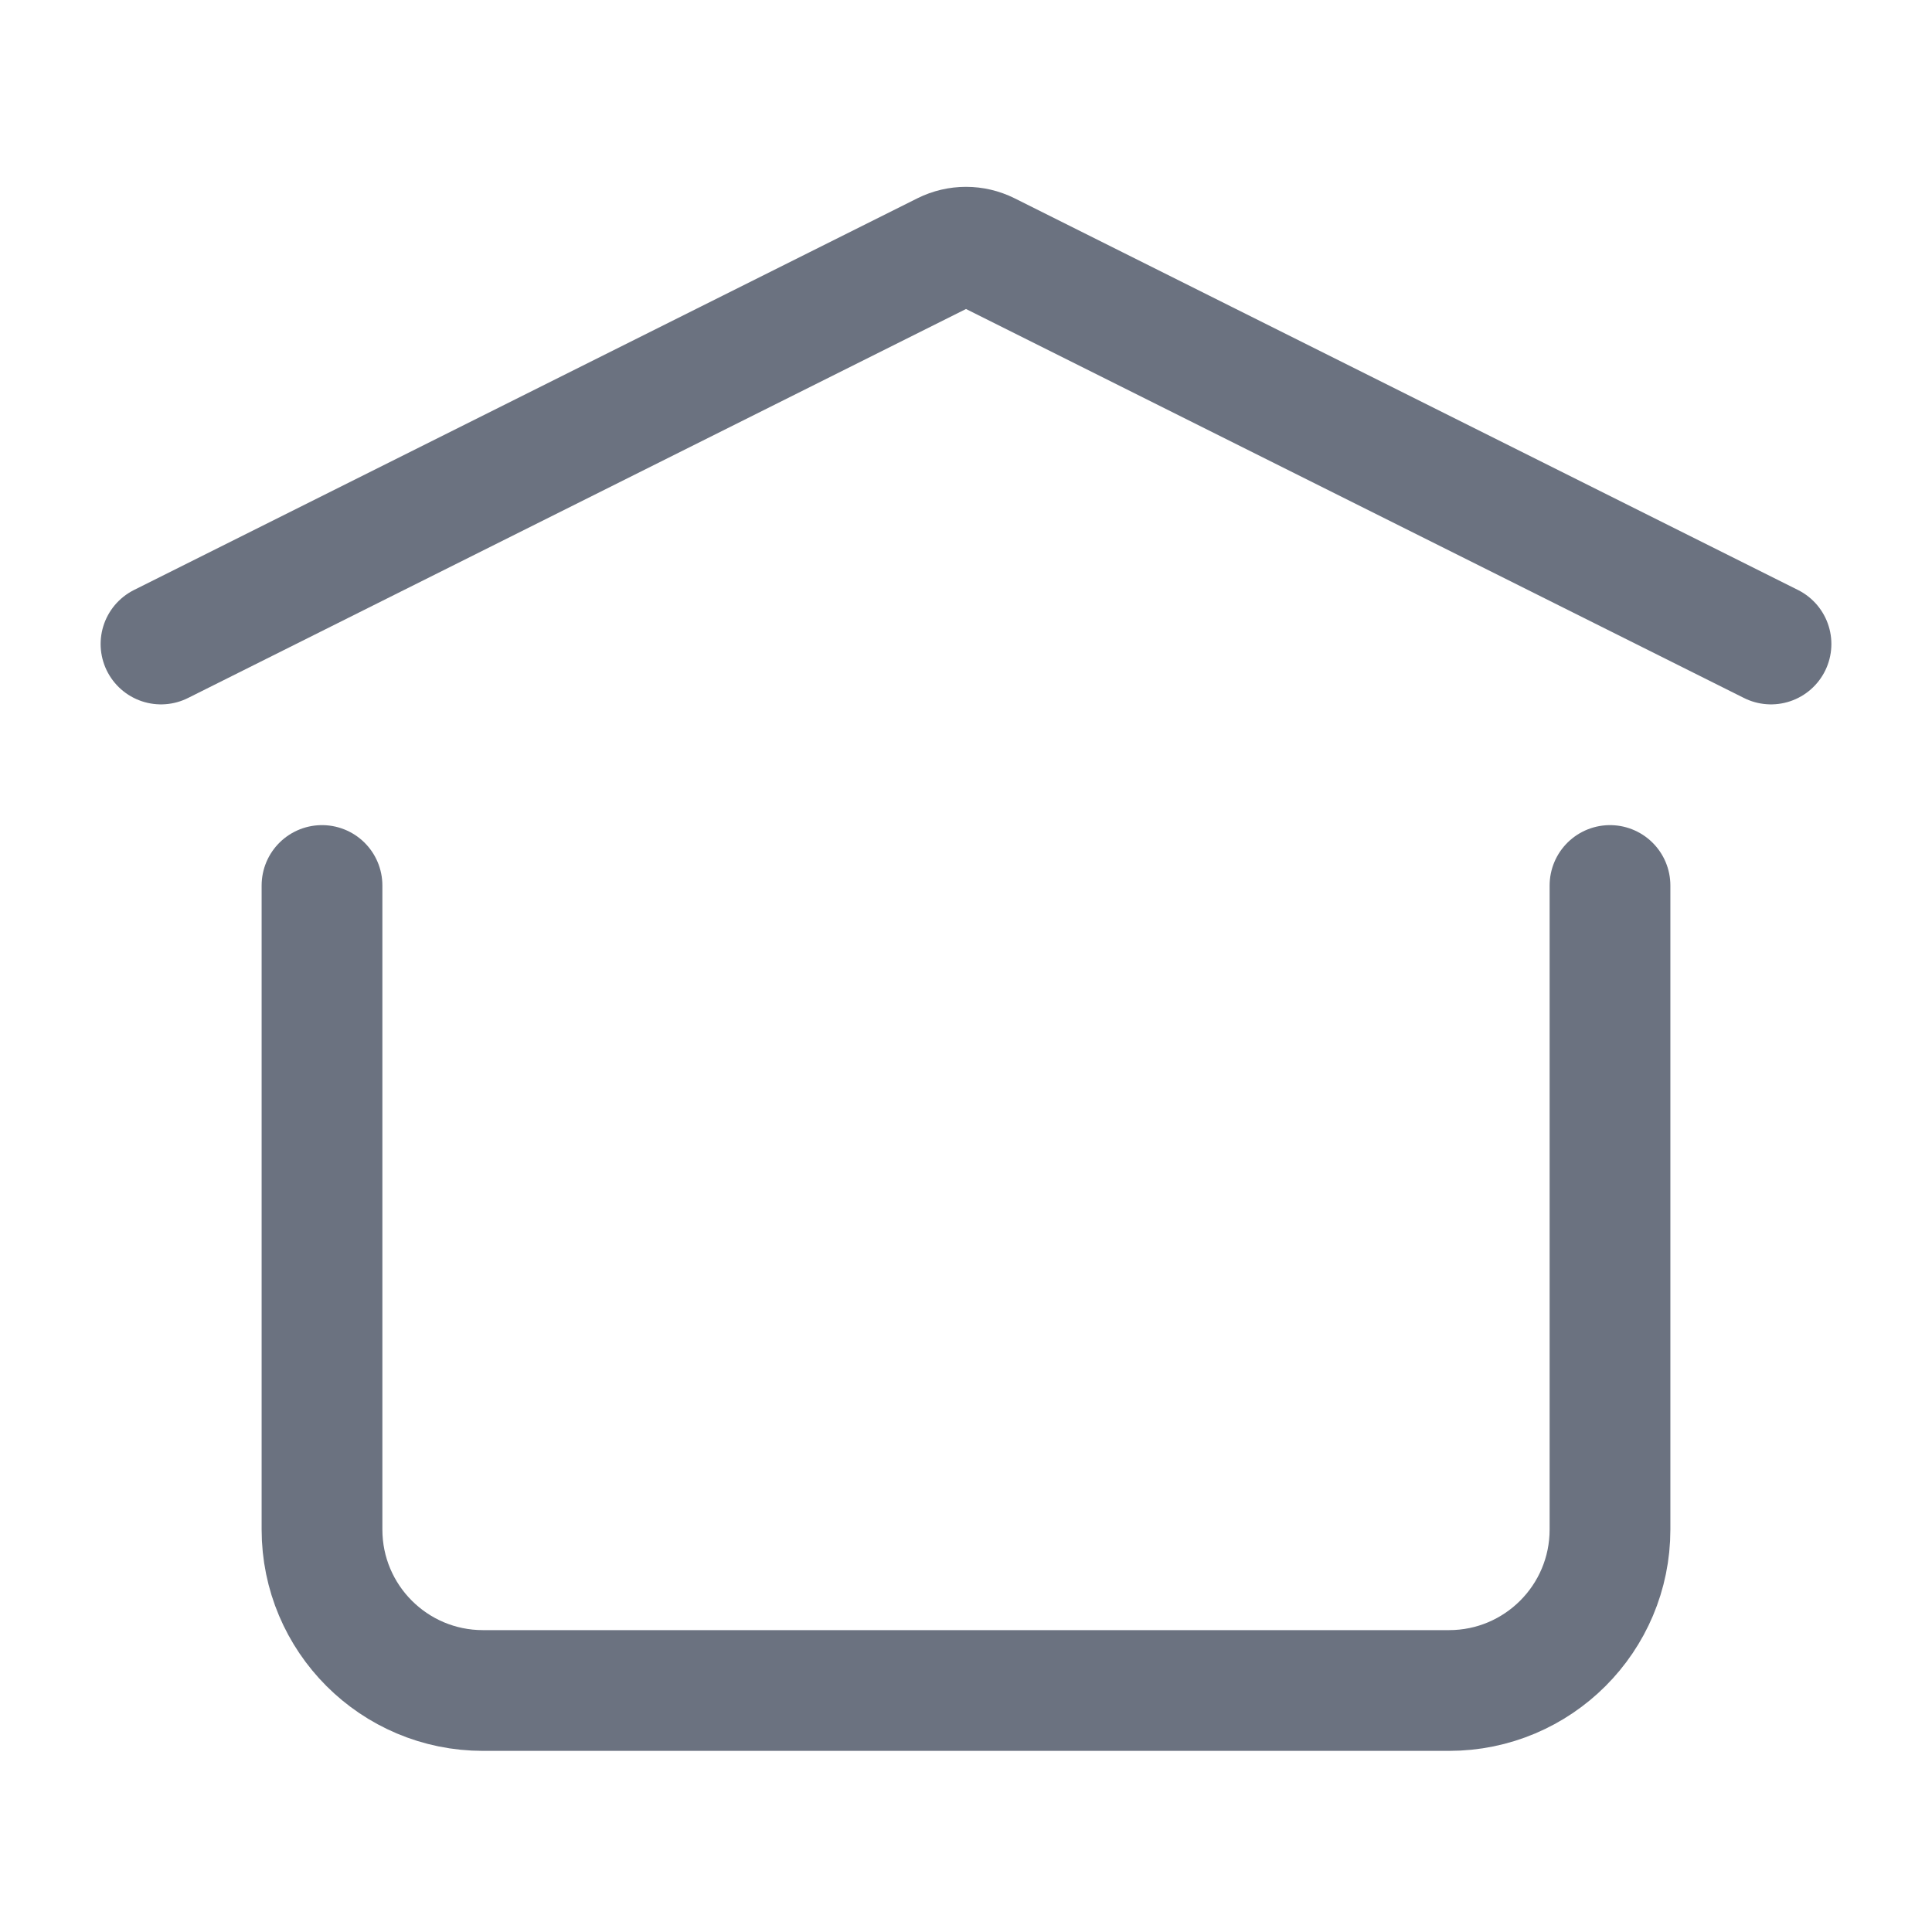 <svg width="24" height="24" viewBox="0 0 24 24" fill="none" xmlns="http://www.w3.org/2000/svg">
<path d="M2 8L11.732 3.134C11.901 3.05 12.099 3.05 12.268 3.134L22 8" stroke="#6B7280" stroke-width="1.5" stroke-linecap="round" stroke-linejoin="round"/>
<path d="M20 11V19C20 20.105 19.105 21 18 21H6C4.895 21 4 20.105 4 19V11" stroke="#6B7280" stroke-width="1.5" stroke-linecap="round" stroke-linejoin="round"/>
</svg>
